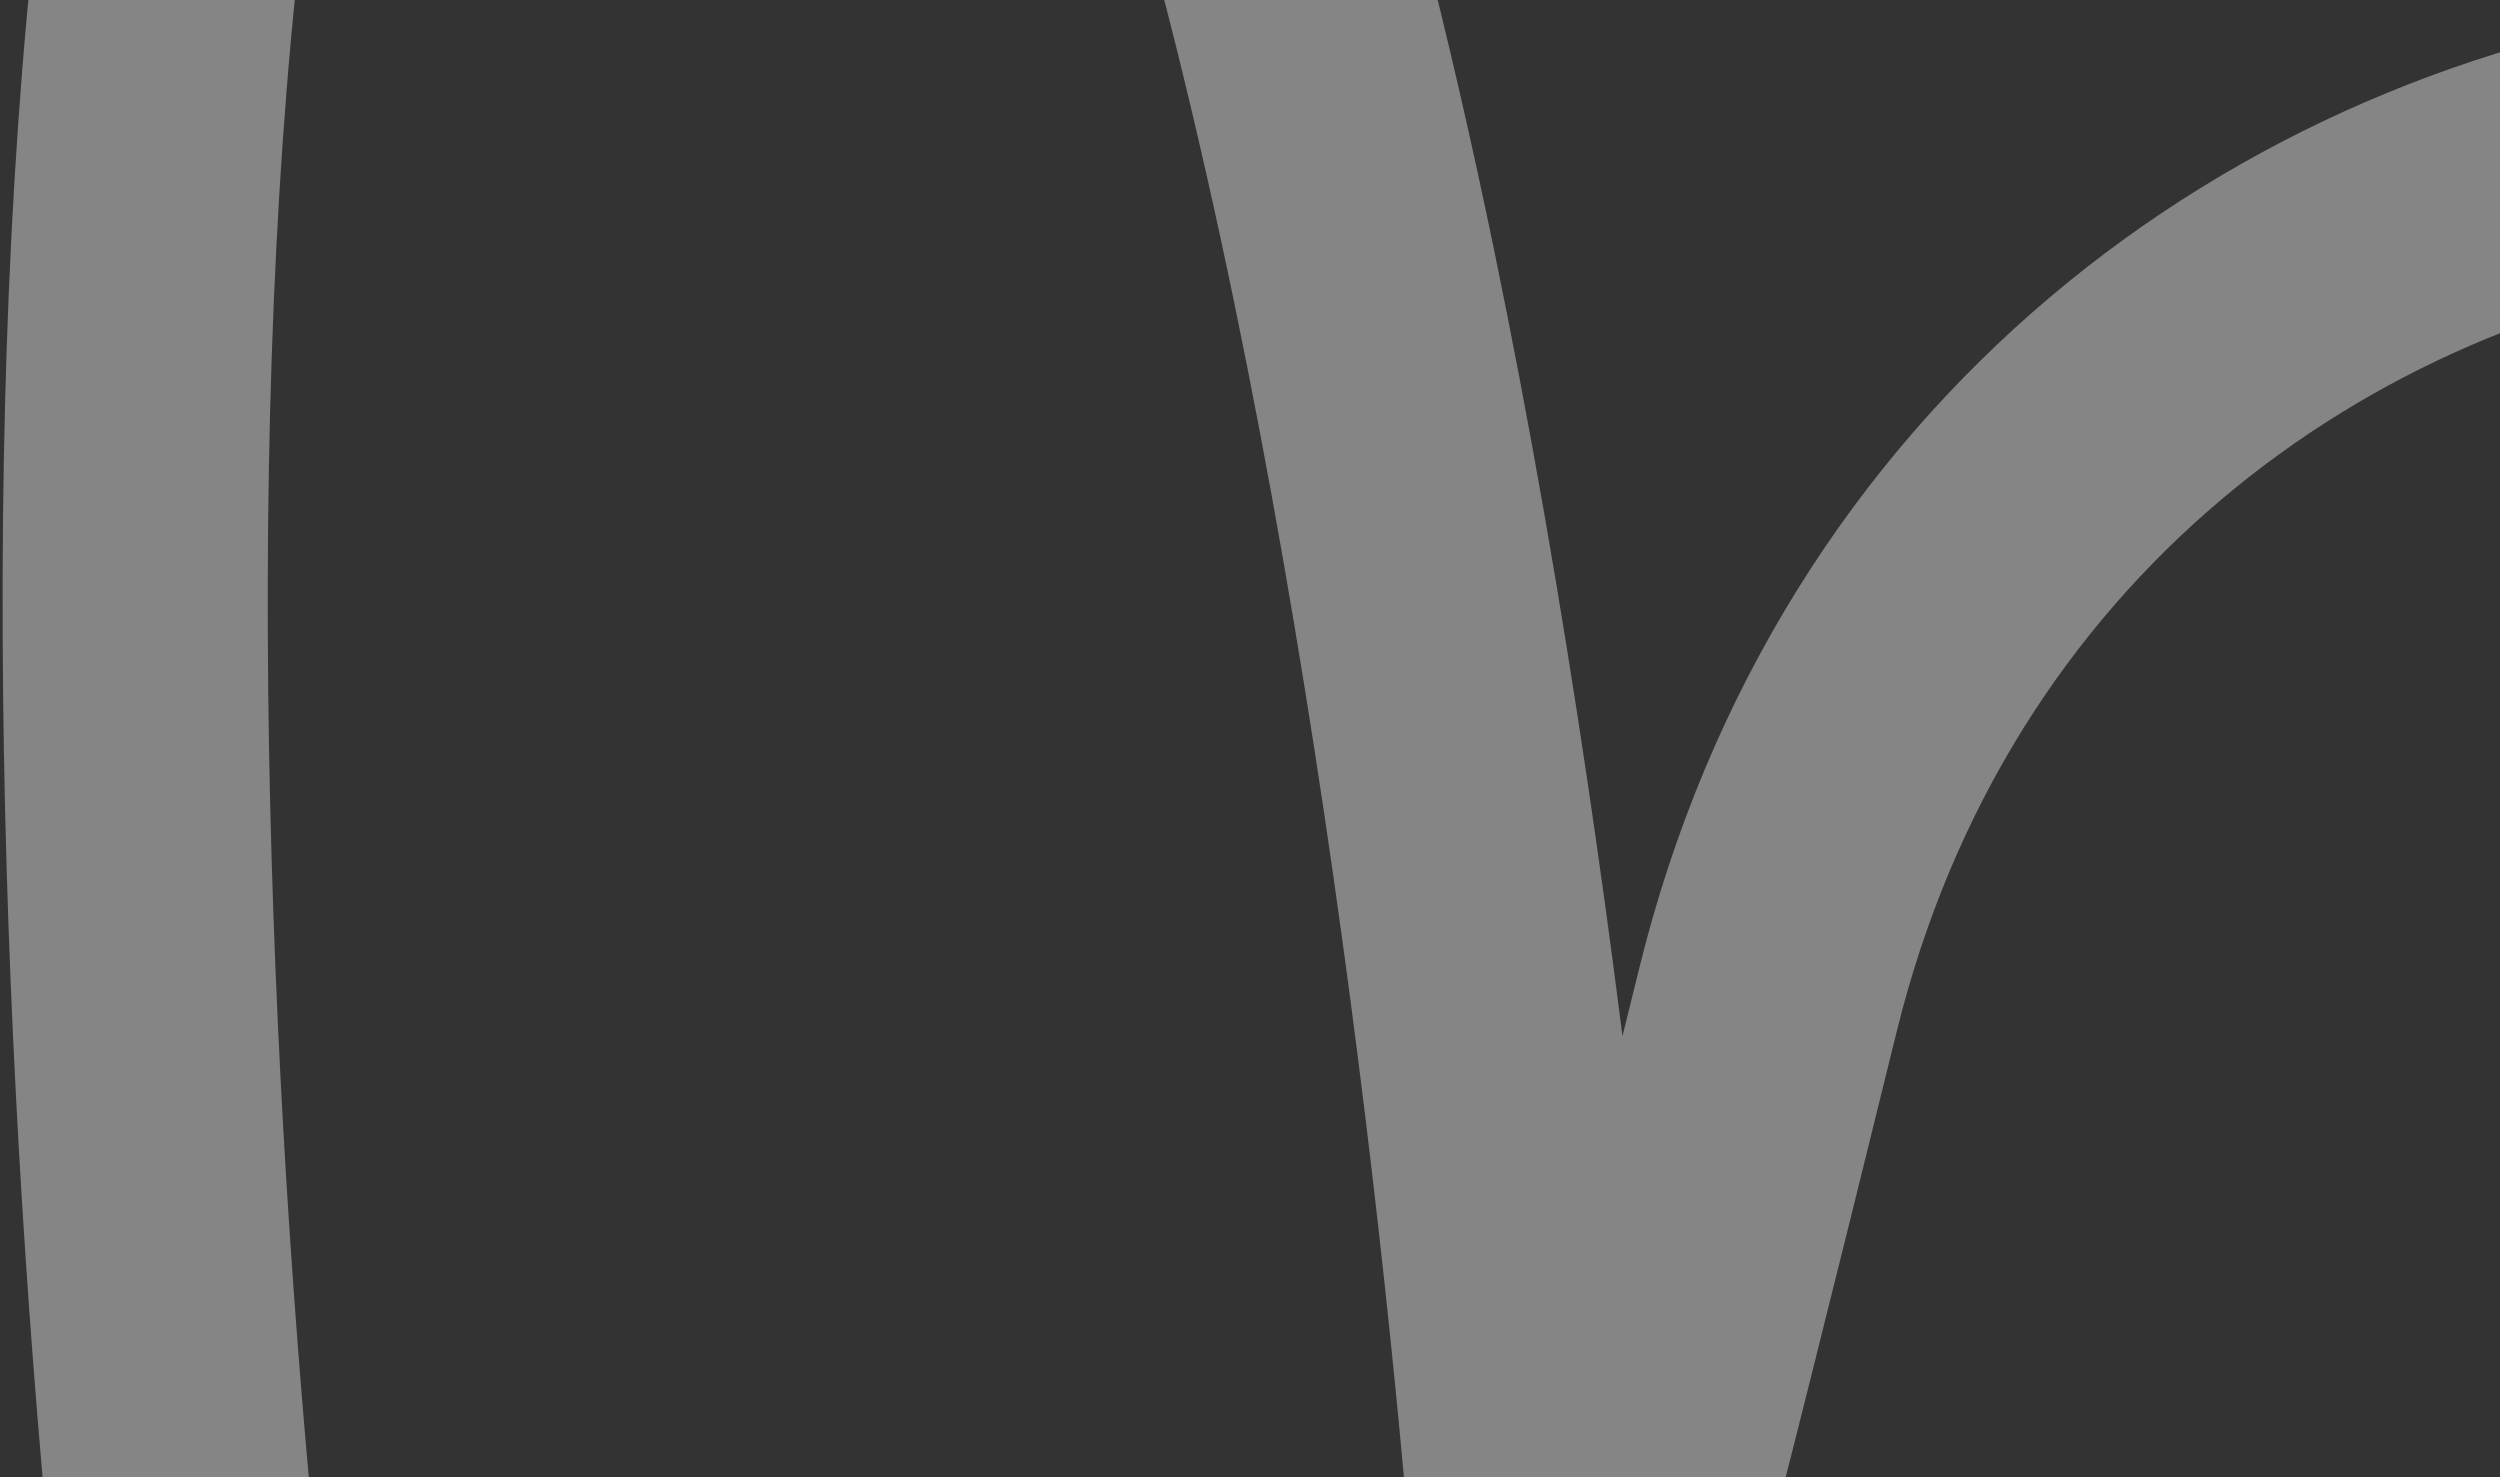 <svg width="396" height="234" viewBox="0 0 396 234" fill="none" xmlns="http://www.w3.org/2000/svg">
<rect x="0" y="0" width="396" height="234" fill="#333333" stroke="none"/>
<path d="M33.716 289.155C16 149.022 3.897 -136.544 97.216 -157.749C213.866 -184.255 247.562 258.118 246.749 284.326C246.503 292.275 260.236 238.951 280.022 158.485C319.644 -2.651 537.535 -31.037 615.684 115.344L673.436 223.519" stroke="white" stroke-opacity="0.4" stroke-width="42" stroke-linecap="round"/>
</svg>
